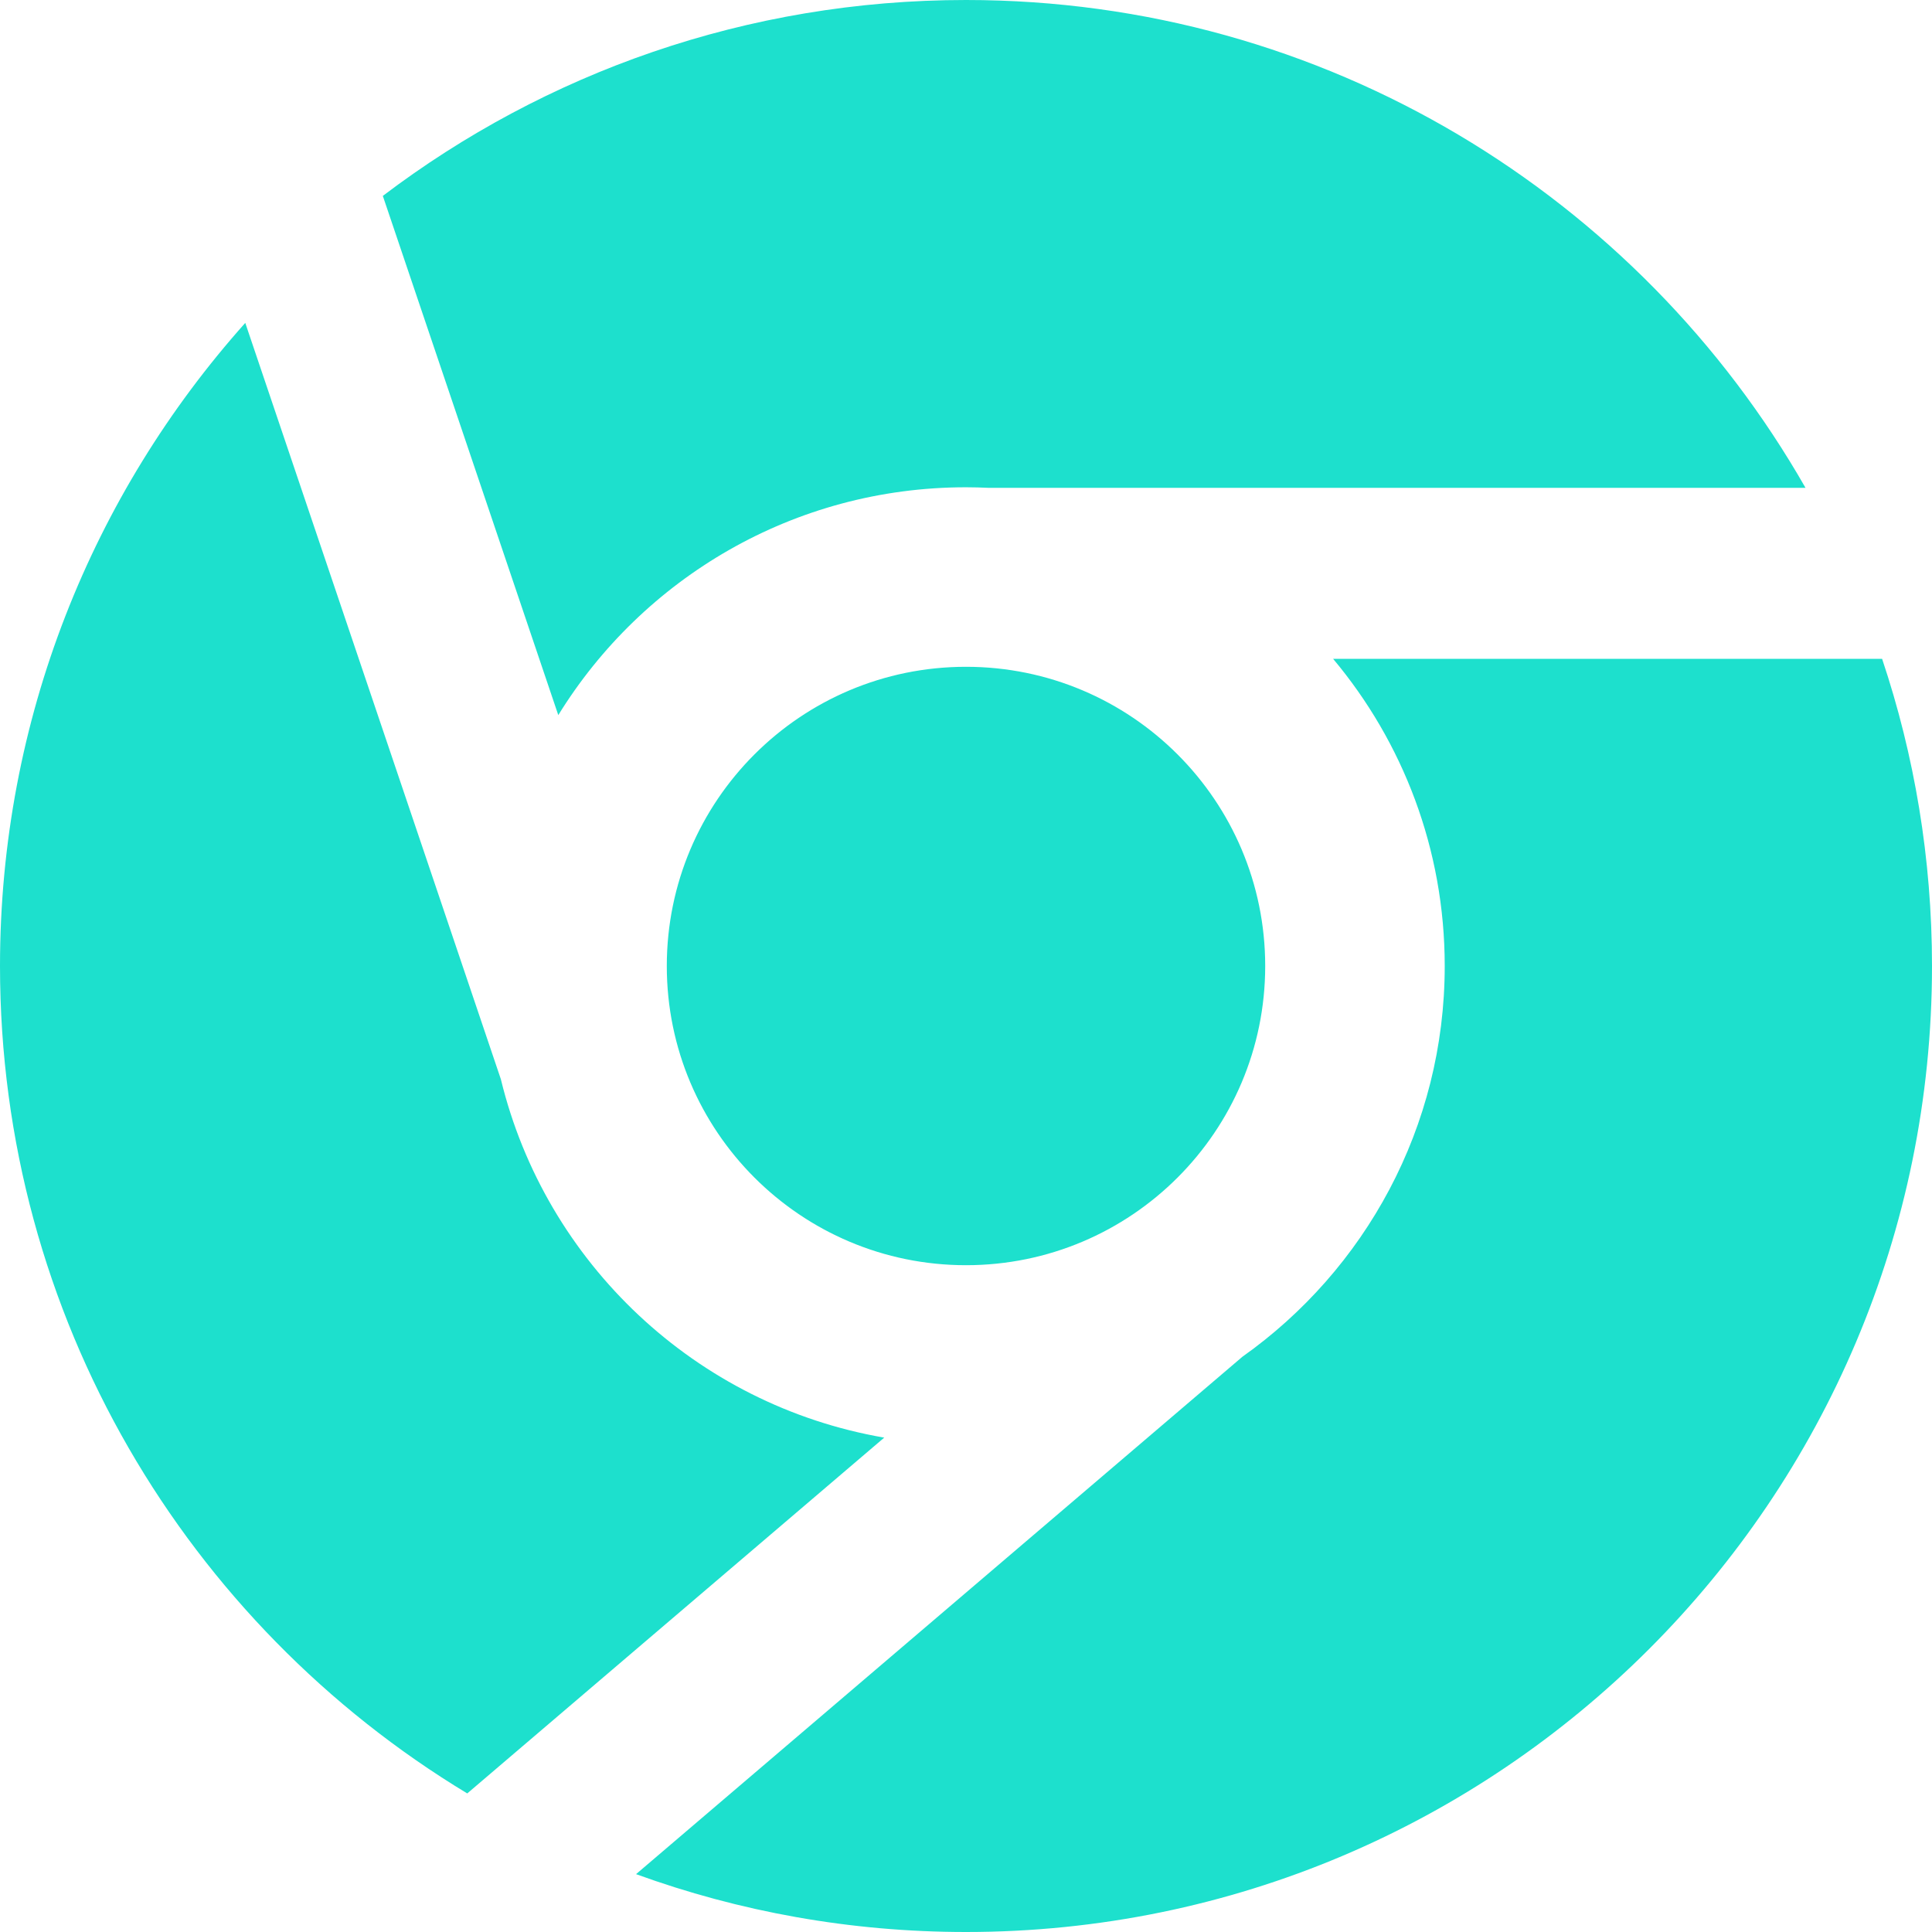<?xml version="1.0" encoding="iso-8859-1"?>
<!-- Generator: Adobe Illustrator 18.0.0, SVG Export Plug-In . SVG Version: 6.00 Build 0)  -->
<!DOCTYPE svg PUBLIC "-//W3C//DTD SVG 1.1//EN" "http://www.w3.org/Graphics/SVG/1.1/DTD/svg11.dtd">
<svg xmlns="http://www.w3.org/2000/svg" xmlns:xlink="http://www.w3.org/1999/xlink" version="1.1" id="Capa_1" x="0px" y="0px" viewBox="0 0 226 226" style="enable-background:new 0 0 226 226;" xml:space="preserve" width="512px" height="512px">
<path d="M65.307,83.651L44.782,22.916C63.74,8.537,87.371,0,113,0c42.059,0,78.748,22.98,98.204,57.067h-95.539  C114.781,57.026,113.894,57,113,57C92.836,57,75.167,67.662,65.307,83.651z M169,113c0,18.881-9.354,35.566-23.669,45.71  l-70.927,60.523C86.447,223.61,99.444,226,113,226c62.408,0,113-50.592,113-113c0-12.563-2.053-24.644-5.837-35.933h-64.221  C164.089,86.793,169,99.321,169,113z M54.658,209.79l48.776-41.621c-22.018-3.792-39.63-20.43-44.845-41.927L28.691,37.771  C10.85,57.75,0,84.106,0,113C0,154.061,21.902,190.003,54.658,209.79z M113,148c19.33,0,35-15.67,35-35s-15.67-35-35-35  s-35,15.67-35,35S93.67,148,113,148z" fill="#1DE0CD"/>
<g>
</g>
<g>
</g>
<g>
</g>
<g>
</g>
<g>
</g>
<g>
</g>
<g>
</g>
<g>
</g>
<g>
</g>
<g>
</g>
<g>
</g>
<g>
</g>
<g>
</g>
<g>
</g>
<g>
</g>
</svg>
